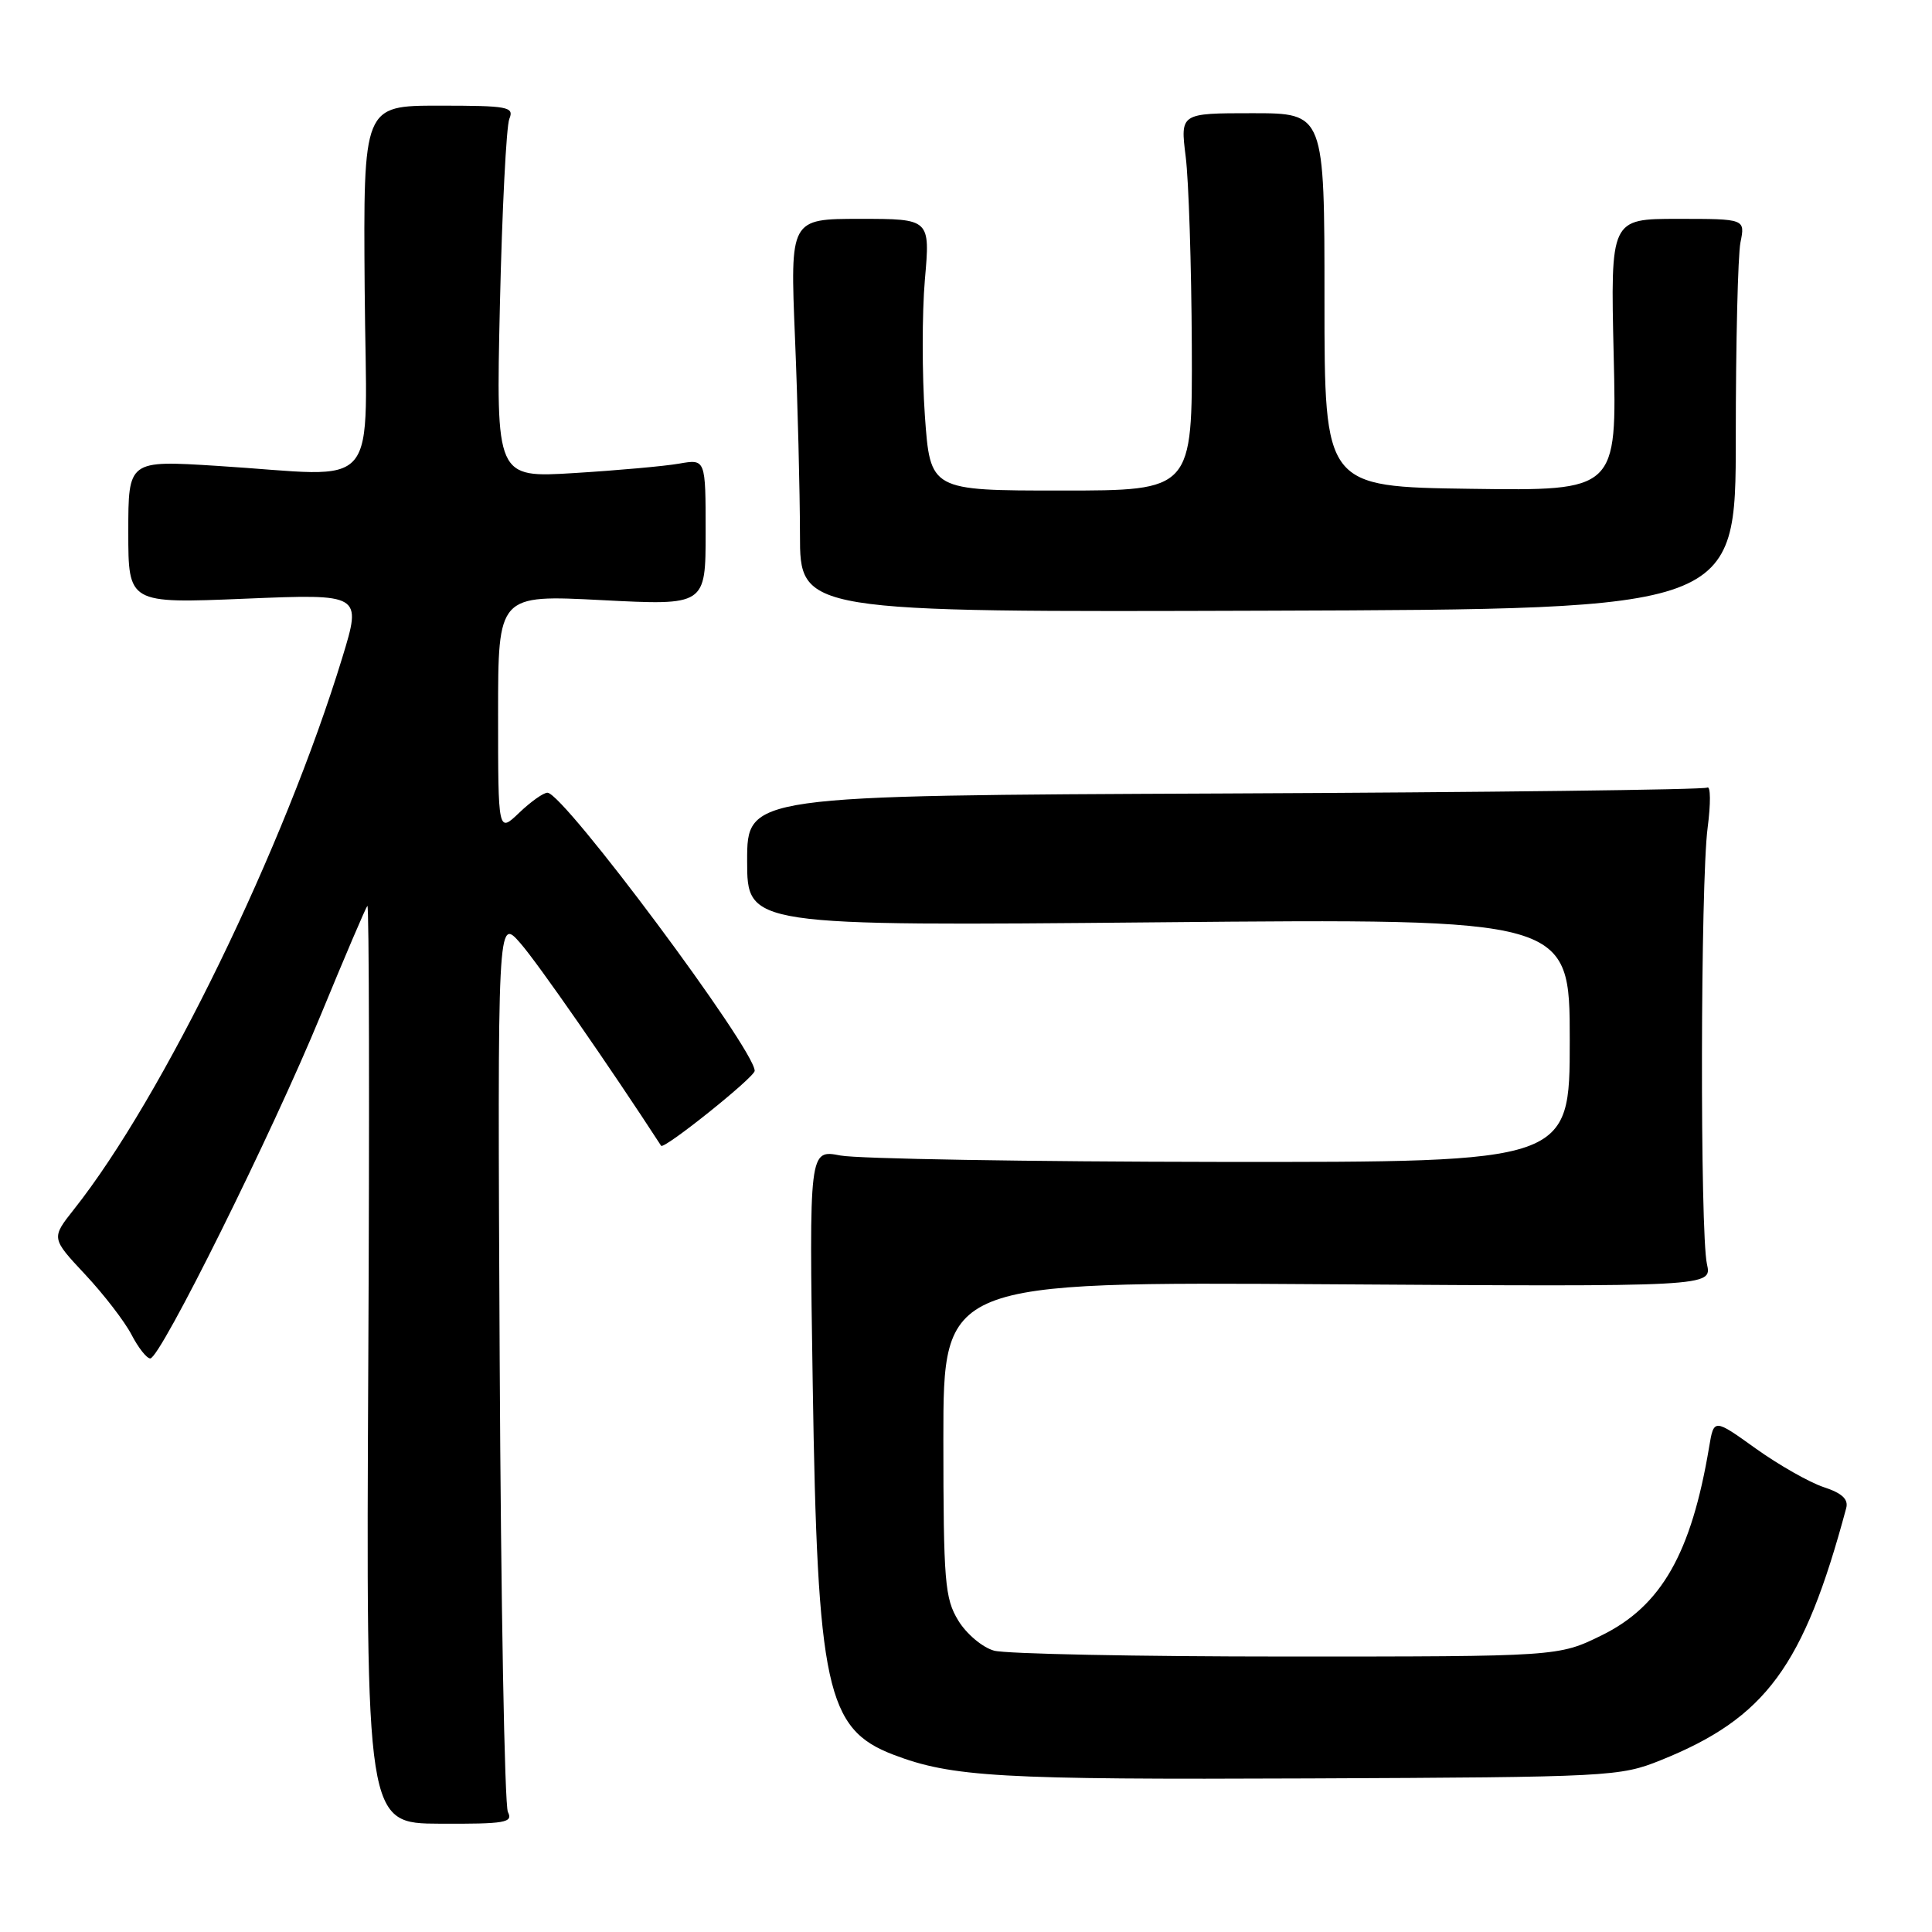 <?xml version="1.0" encoding="UTF-8" standalone="no"?>
<!DOCTYPE svg PUBLIC "-//W3C//DTD SVG 1.1//EN" "http://www.w3.org/Graphics/SVG/1.1/DTD/svg11.dtd" >
<svg xmlns="http://www.w3.org/2000/svg" xmlns:xlink="http://www.w3.org/1999/xlink" version="1.1" viewBox="0 0 256 256">
 <g >
 <path fill="currentColor"
d=" M 67.30 240.10 C 66.86 239.22 66.37 212.18 66.21 180.00 C 65.92 121.50 65.92 121.50 68.97 125.00 C 71.28 127.64 80.80 141.35 87.60 151.82 C 87.96 152.37 100.00 142.73 100.00 141.89 C 100.00 139.05 74.74 105.13 72.55 105.04 C 72.03 105.02 70.35 106.21 68.80 107.69 C 66.00 110.37 66.00 110.37 66.00 94.59 C 66.00 78.81 66.00 78.81 79.75 79.52 C 93.50 80.23 93.50 80.23 93.50 70.53 C 93.50 60.82 93.50 60.82 90.00 61.43 C 88.08 61.77 81.82 62.33 76.11 62.68 C 65.72 63.32 65.72 63.32 66.24 40.41 C 66.53 27.81 67.09 16.71 67.49 15.75 C 68.15 14.15 67.35 14.00 58.18 14.00 C 48.14 14.00 48.14 14.00 48.32 38.25 C 48.53 66.04 50.97 63.11 28.75 61.73 C 17.00 60.99 17.00 60.99 17.00 70.48 C 17.00 79.97 17.00 79.97 32.47 79.33 C 47.93 78.69 47.93 78.69 45.37 87.09 C 37.68 112.26 21.58 145.37 9.81 160.23 C 6.78 164.06 6.78 164.06 11.28 168.87 C 13.76 171.52 16.52 175.11 17.42 176.84 C 18.32 178.58 19.44 180.00 19.91 180.00 C 21.25 180.00 36.07 150.14 42.50 134.50 C 45.67 126.80 48.45 120.29 48.68 120.03 C 48.91 119.78 48.97 147.03 48.80 180.59 C 48.50 241.61 48.50 241.61 58.30 241.65 C 66.95 241.69 68.01 241.51 67.30 240.10 Z  M 220.05 233.24 C 233.98 227.64 239.00 220.82 244.63 199.84 C 244.95 198.66 244.09 197.85 241.64 197.05 C 239.75 196.42 235.70 194.12 232.65 191.94 C 227.10 187.96 227.10 187.96 226.47 191.73 C 224.11 205.84 220.13 212.81 212.23 216.69 C 206.50 219.50 206.50 219.50 170.50 219.50 C 150.70 219.50 133.25 219.15 131.72 218.72 C 130.19 218.30 128.05 216.50 126.97 214.72 C 125.19 211.79 125.01 209.61 125.00 190.67 C 125.00 169.84 125.00 169.84 175.93 170.17 C 226.85 170.50 226.85 170.50 226.18 167.50 C 225.25 163.38 225.32 116.86 226.27 109.68 C 226.69 106.48 226.67 104.09 226.22 104.36 C 225.78 104.64 196.97 104.99 162.21 105.14 C 99.00 105.41 99.00 105.41 99.00 114.06 C 99.00 122.71 99.00 122.71 153.50 122.21 C 208.00 121.71 208.00 121.71 208.00 137.86 C 208.00 154.00 208.00 154.00 161.75 153.96 C 136.31 153.93 113.64 153.55 111.36 153.11 C 107.21 152.31 107.21 152.31 107.69 183.40 C 108.31 223.64 109.50 229.11 118.36 232.50 C 126.14 235.47 132.37 235.83 173.50 235.65 C 213.38 235.48 214.65 235.41 220.05 233.24 Z  M 230.00 57.98 C 230.00 45.48 230.28 33.84 230.62 32.12 C 231.25 29.00 231.25 29.00 222.32 29.00 C 213.40 29.00 213.40 29.00 213.82 47.02 C 214.25 65.04 214.25 65.04 194.87 64.77 C 175.50 64.50 175.50 64.50 175.50 39.75 C 175.50 15.00 175.50 15.00 165.95 15.00 C 156.39 15.00 156.39 15.00 157.11 20.75 C 157.51 23.91 157.87 35.16 157.92 45.75 C 158.00 65.00 158.00 65.00 140.63 65.00 C 123.26 65.00 123.26 65.00 122.55 55.07 C 122.17 49.61 122.17 41.51 122.55 37.07 C 123.26 29.00 123.26 29.00 113.97 29.00 C 104.69 29.00 104.69 29.00 105.34 44.75 C 105.70 53.41 105.99 65.14 106.00 70.81 C 106.00 81.12 106.00 81.12 168.00 80.92 C 230.00 80.72 230.00 80.72 230.00 57.98 Z "/>
</g>
</svg>